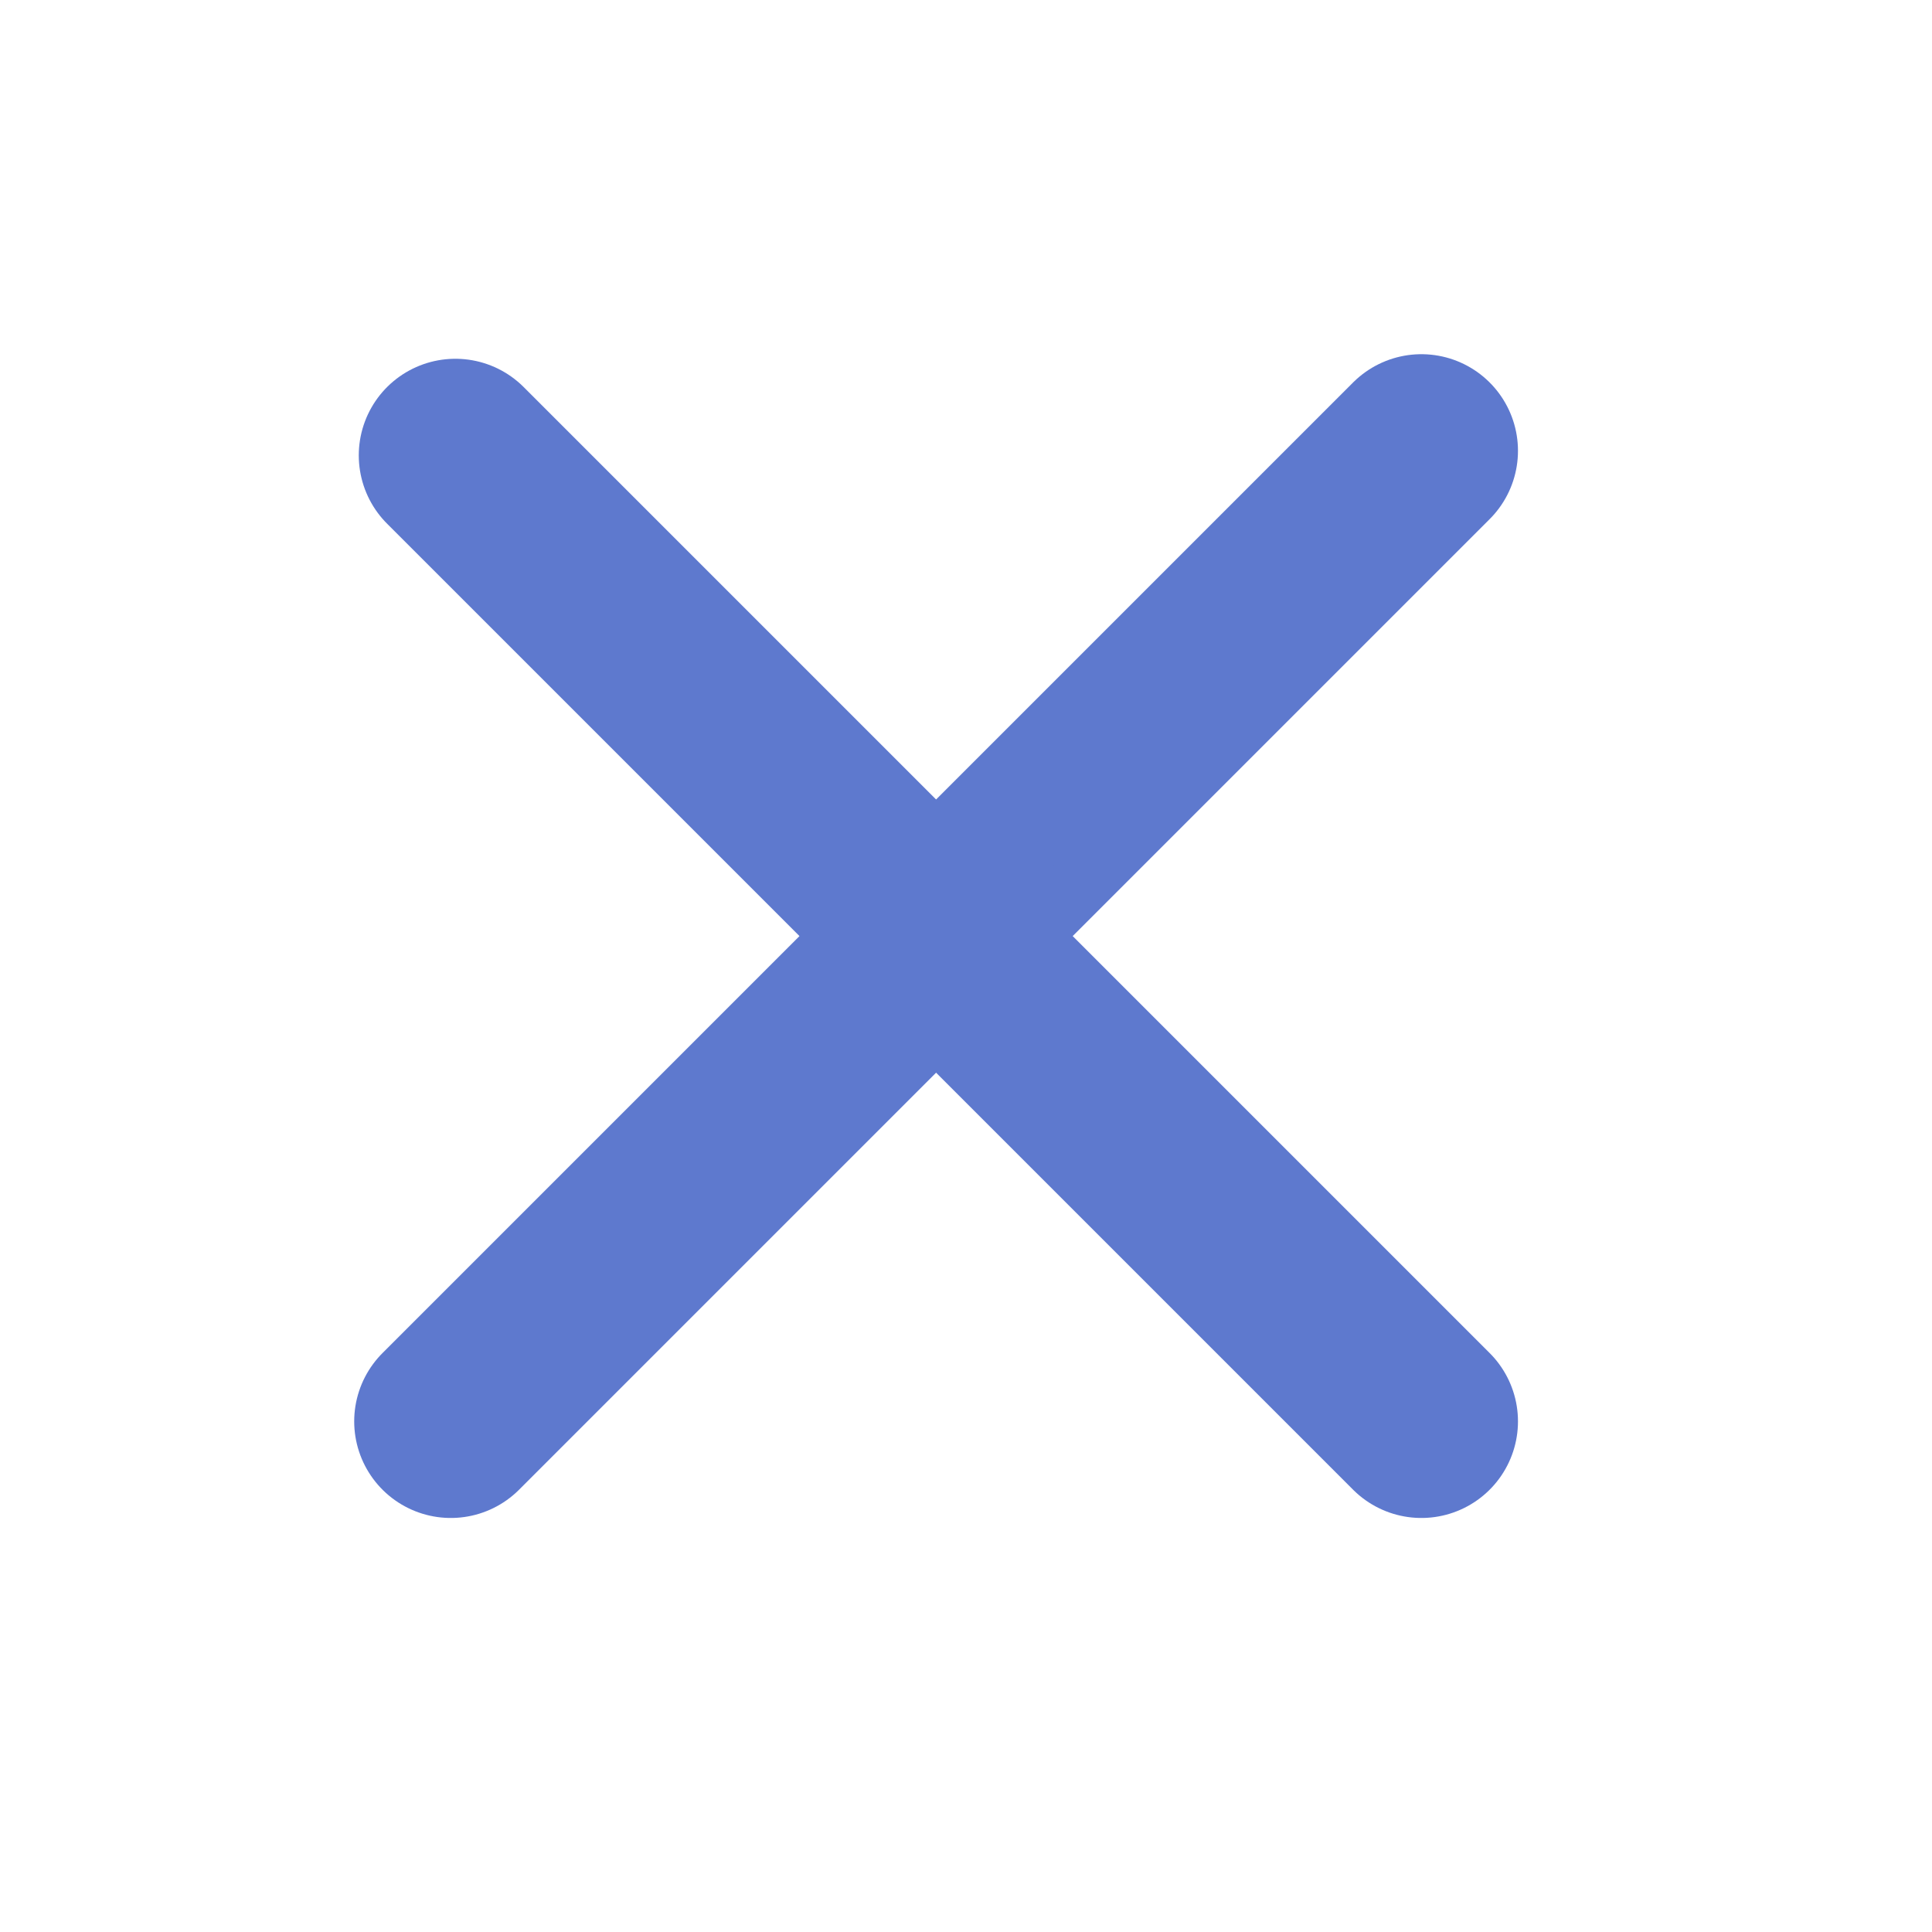 <svg width="30" height="30" viewBox="0 0 30 30" fill="none" xmlns="http://www.w3.org/2000/svg">
<path d="M22.071 7L14.071 15" stroke="#5E79CE" stroke-width="3" stroke-linecap="round"/>
<path d="M7.071 7.071L22.071 22.071" stroke="#5E79CE" stroke-width="3" stroke-linecap="round"/>
<path d="M15 14.071L7 22.071" stroke="#5E79CE" stroke-width="3" stroke-linecap="round"/>
</svg>